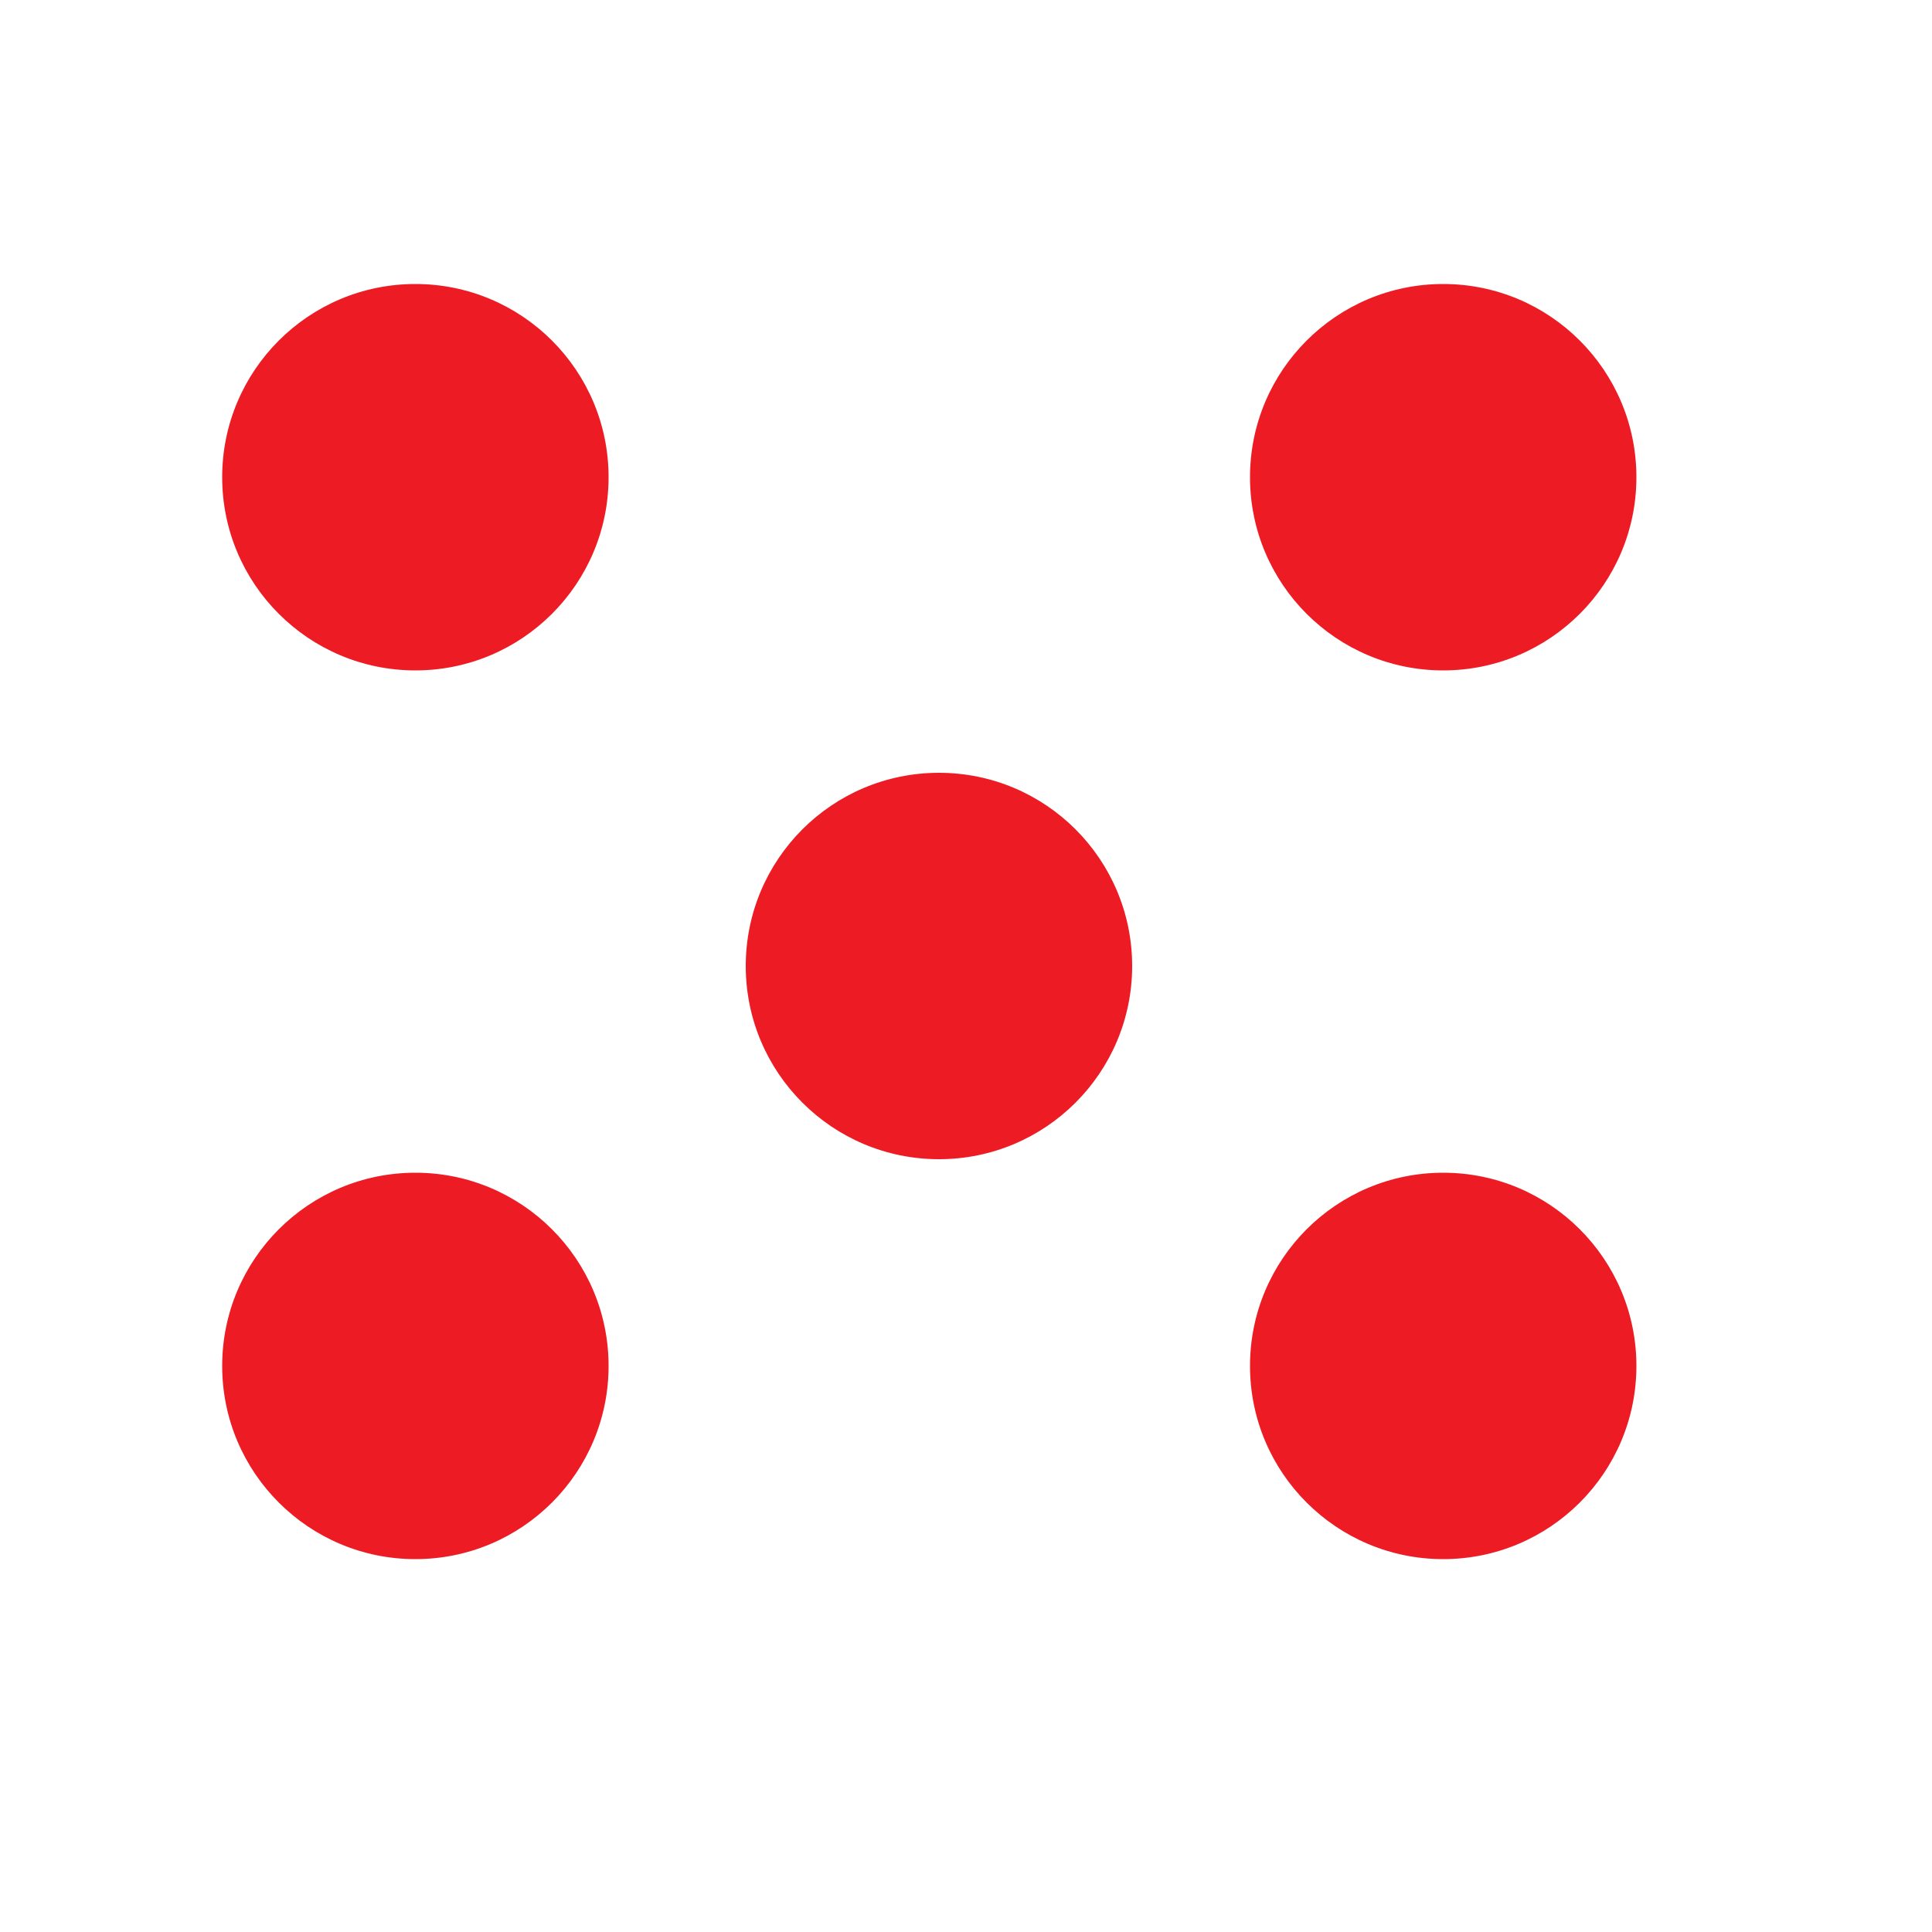 <?xml version="1.0" encoding="utf-8"?>
<!-- Generator: Adobe Illustrator 26.2.1, SVG Export Plug-In . SVG Version: 6.00 Build 0)  -->
<svg version="1.1" id="Layer_1" xmlns="http://www.w3.org/2000/svg" xmlns:xlink="http://www.w3.org/1999/xlink" x="0px" y="0px"
	 viewBox="0 0 100 100" style="enable-background:new 0 0 100 100;" xml:space="preserve">
<style type="text/css">
	.st0{fill:#FFFFFF;}
	.st1{fill:#ED1C24;}
</style>
<g>
	<rect x="0" class="st0" width="100" height="100"/>
</g>
<circle class="st1" cx="74.7" cy="24.7" r="10"/>
<circle class="st1" cx="74.7" cy="70.7" r="10"/>
<circle class="st1" cx="48.6" cy="50" r="10"/>
<circle class="st1" cx="21.5" cy="70.7" r="10"/>
<circle class="st1" cx="21.5" cy="24.7" r="10"/>
</svg>
